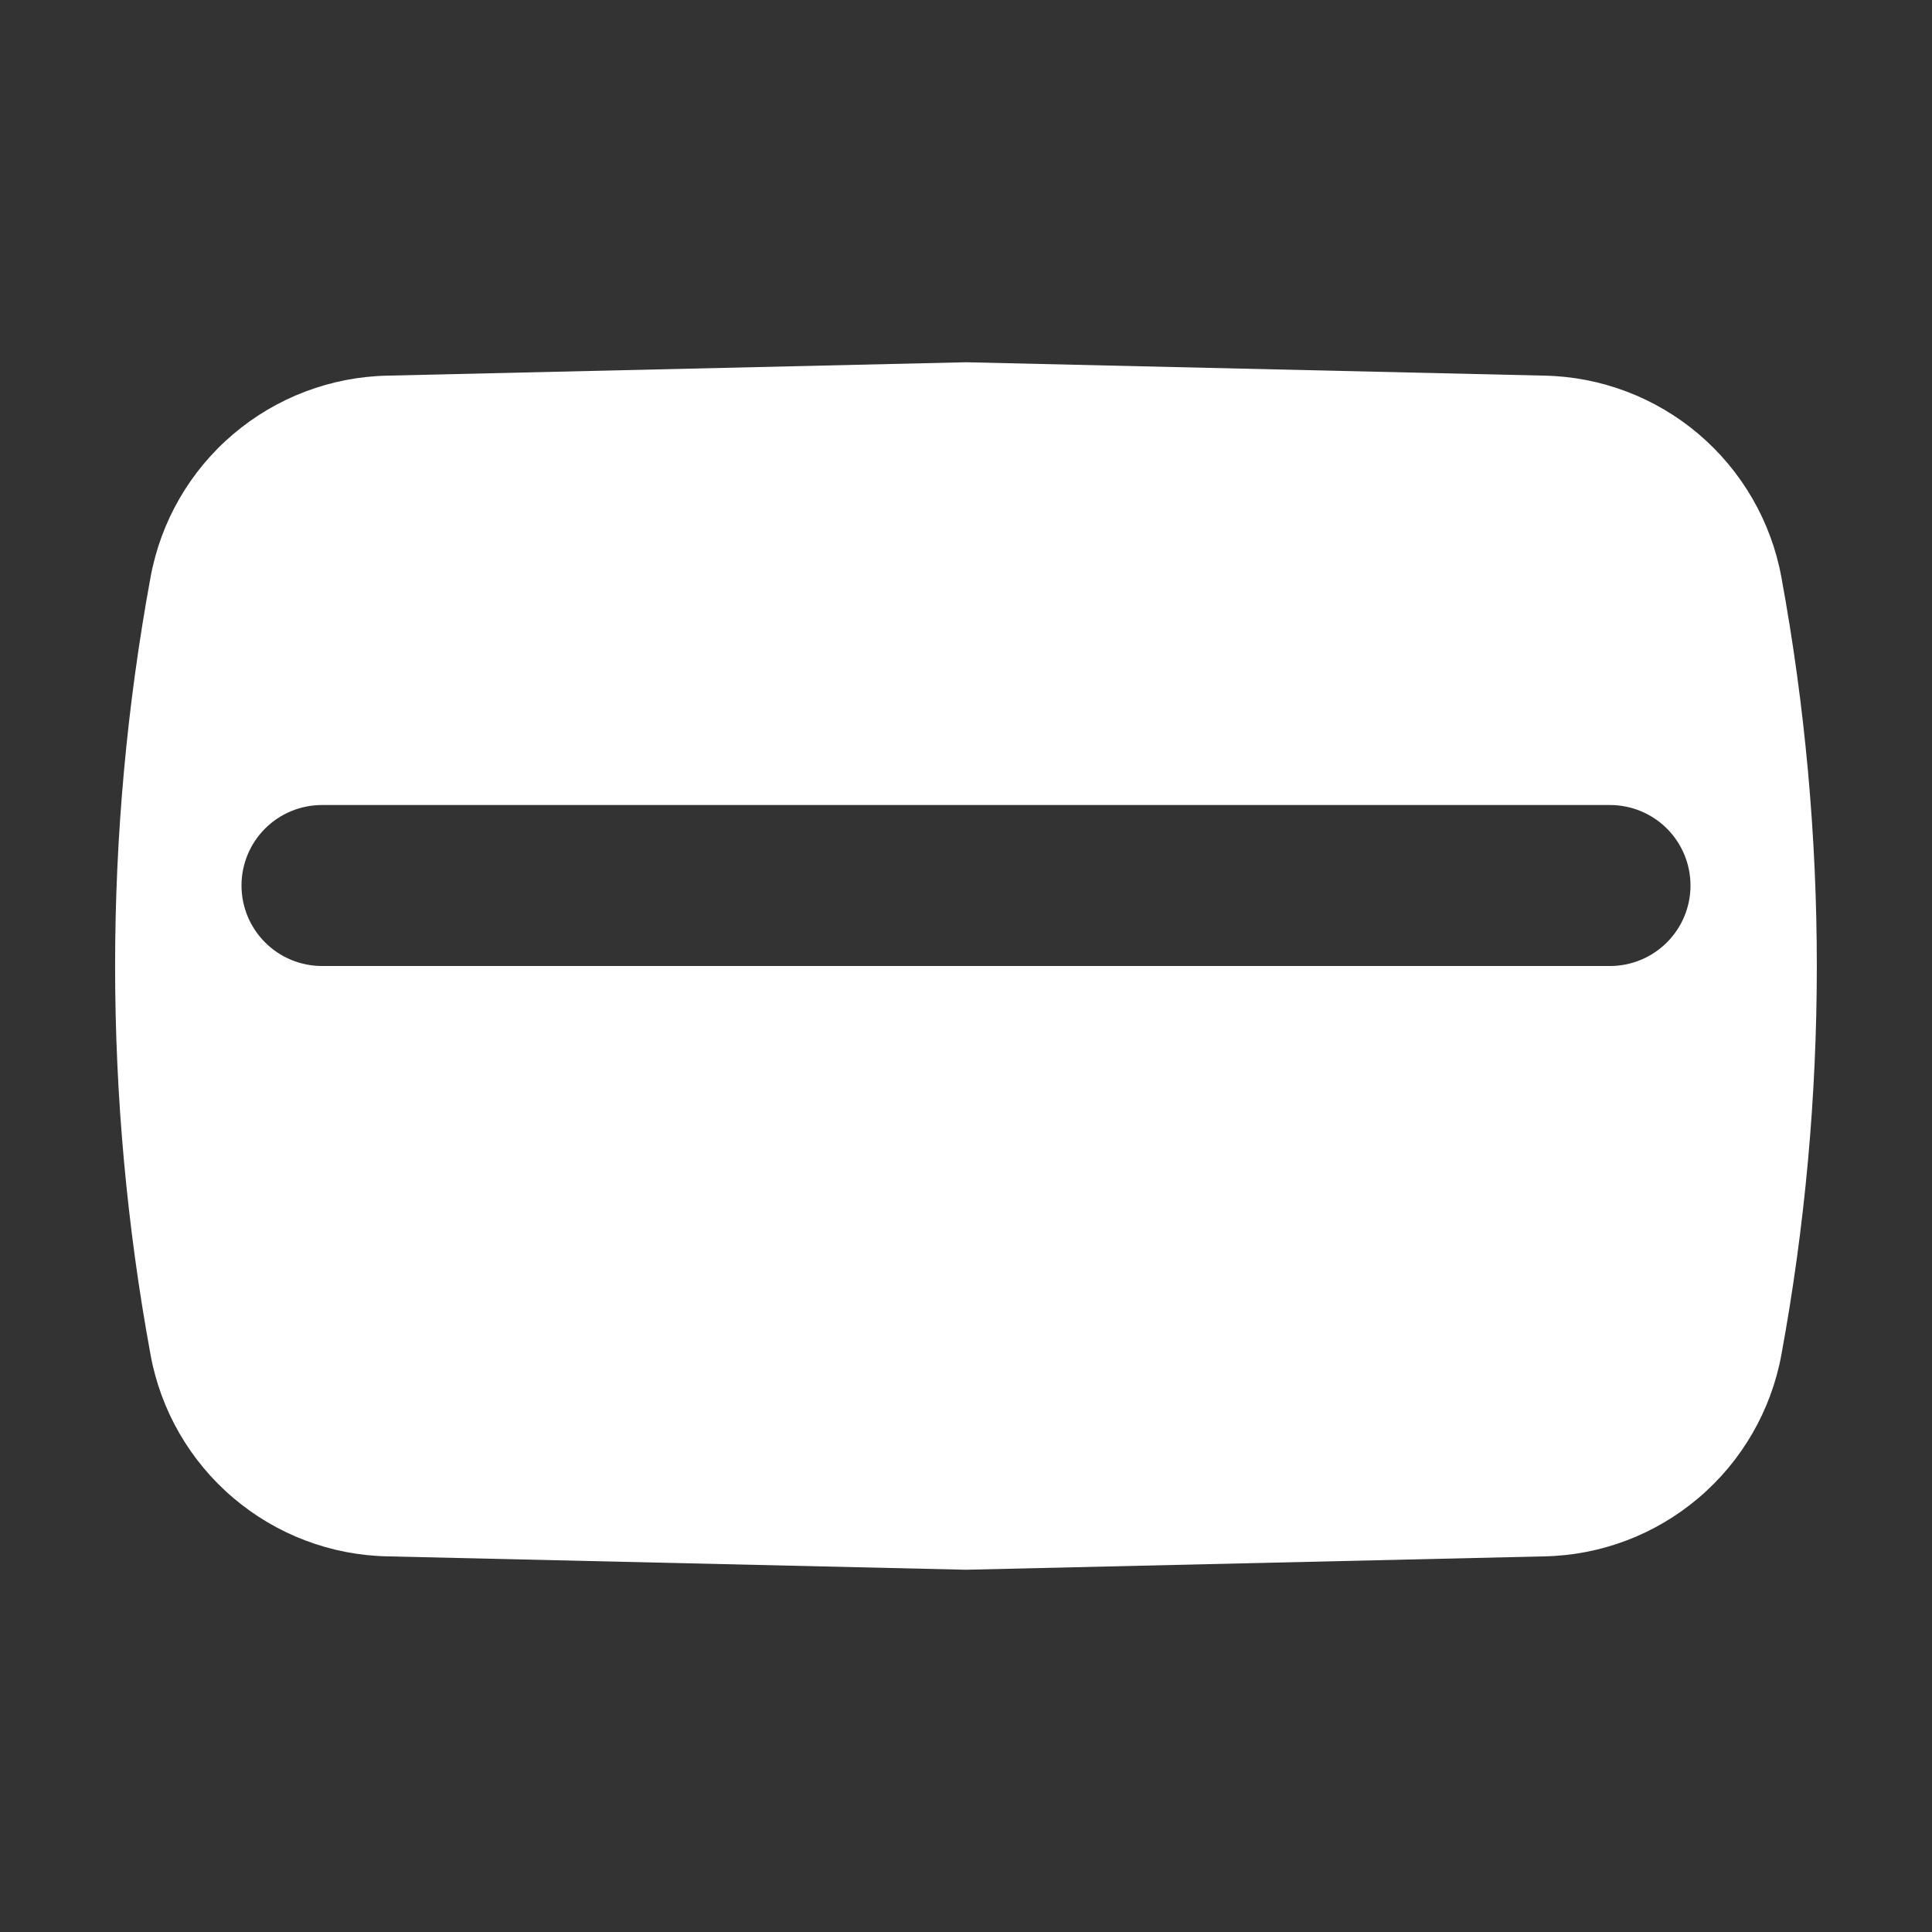 <svg width="28" height="28" viewBox="0 0 28 28" fill="none" xmlns="http://www.w3.org/2000/svg">
<rect x="0" y="0" width="28" height="28" fill="#333333" stroke="none"/>
<g id="basil:card-solid">
<path id="Vector" fill-rule="evenodd" clip-rule="evenodd" d="M22.381 5.444L14 5.25L5.619 5.444C4.797 5.46 4.006 5.76 3.38 6.292C2.753 6.824 2.33 7.557 2.182 8.365C1.497 12.091 1.497 15.909 2.182 19.635C2.33 20.443 2.753 21.175 3.379 21.707C4.005 22.24 4.796 22.54 5.617 22.556L14 22.75L22.381 22.556C23.203 22.54 23.993 22.24 24.619 21.707C25.245 21.175 25.668 20.443 25.817 19.635C26.502 15.909 26.502 12.091 25.817 8.365C25.669 7.557 25.245 6.825 24.619 6.292C23.993 5.76 23.203 5.46 22.381 5.444ZM24.5 12.833C24.5 13.143 24.377 13.44 24.158 13.658C23.939 13.877 23.643 14 23.333 14H4.667C4.357 14 4.06 13.877 3.842 13.658C3.623 13.44 3.5 13.143 3.5 12.833C3.5 12.524 3.623 12.227 3.842 12.008C4.06 11.79 4.357 11.667 4.667 11.667H23.333C23.643 11.667 23.939 11.79 24.158 12.008C24.377 12.227 24.5 12.524 24.5 12.833Z" fill="white" style="fill:white;fill:white;fill-opacity:1;"/>
</g>
</svg>
